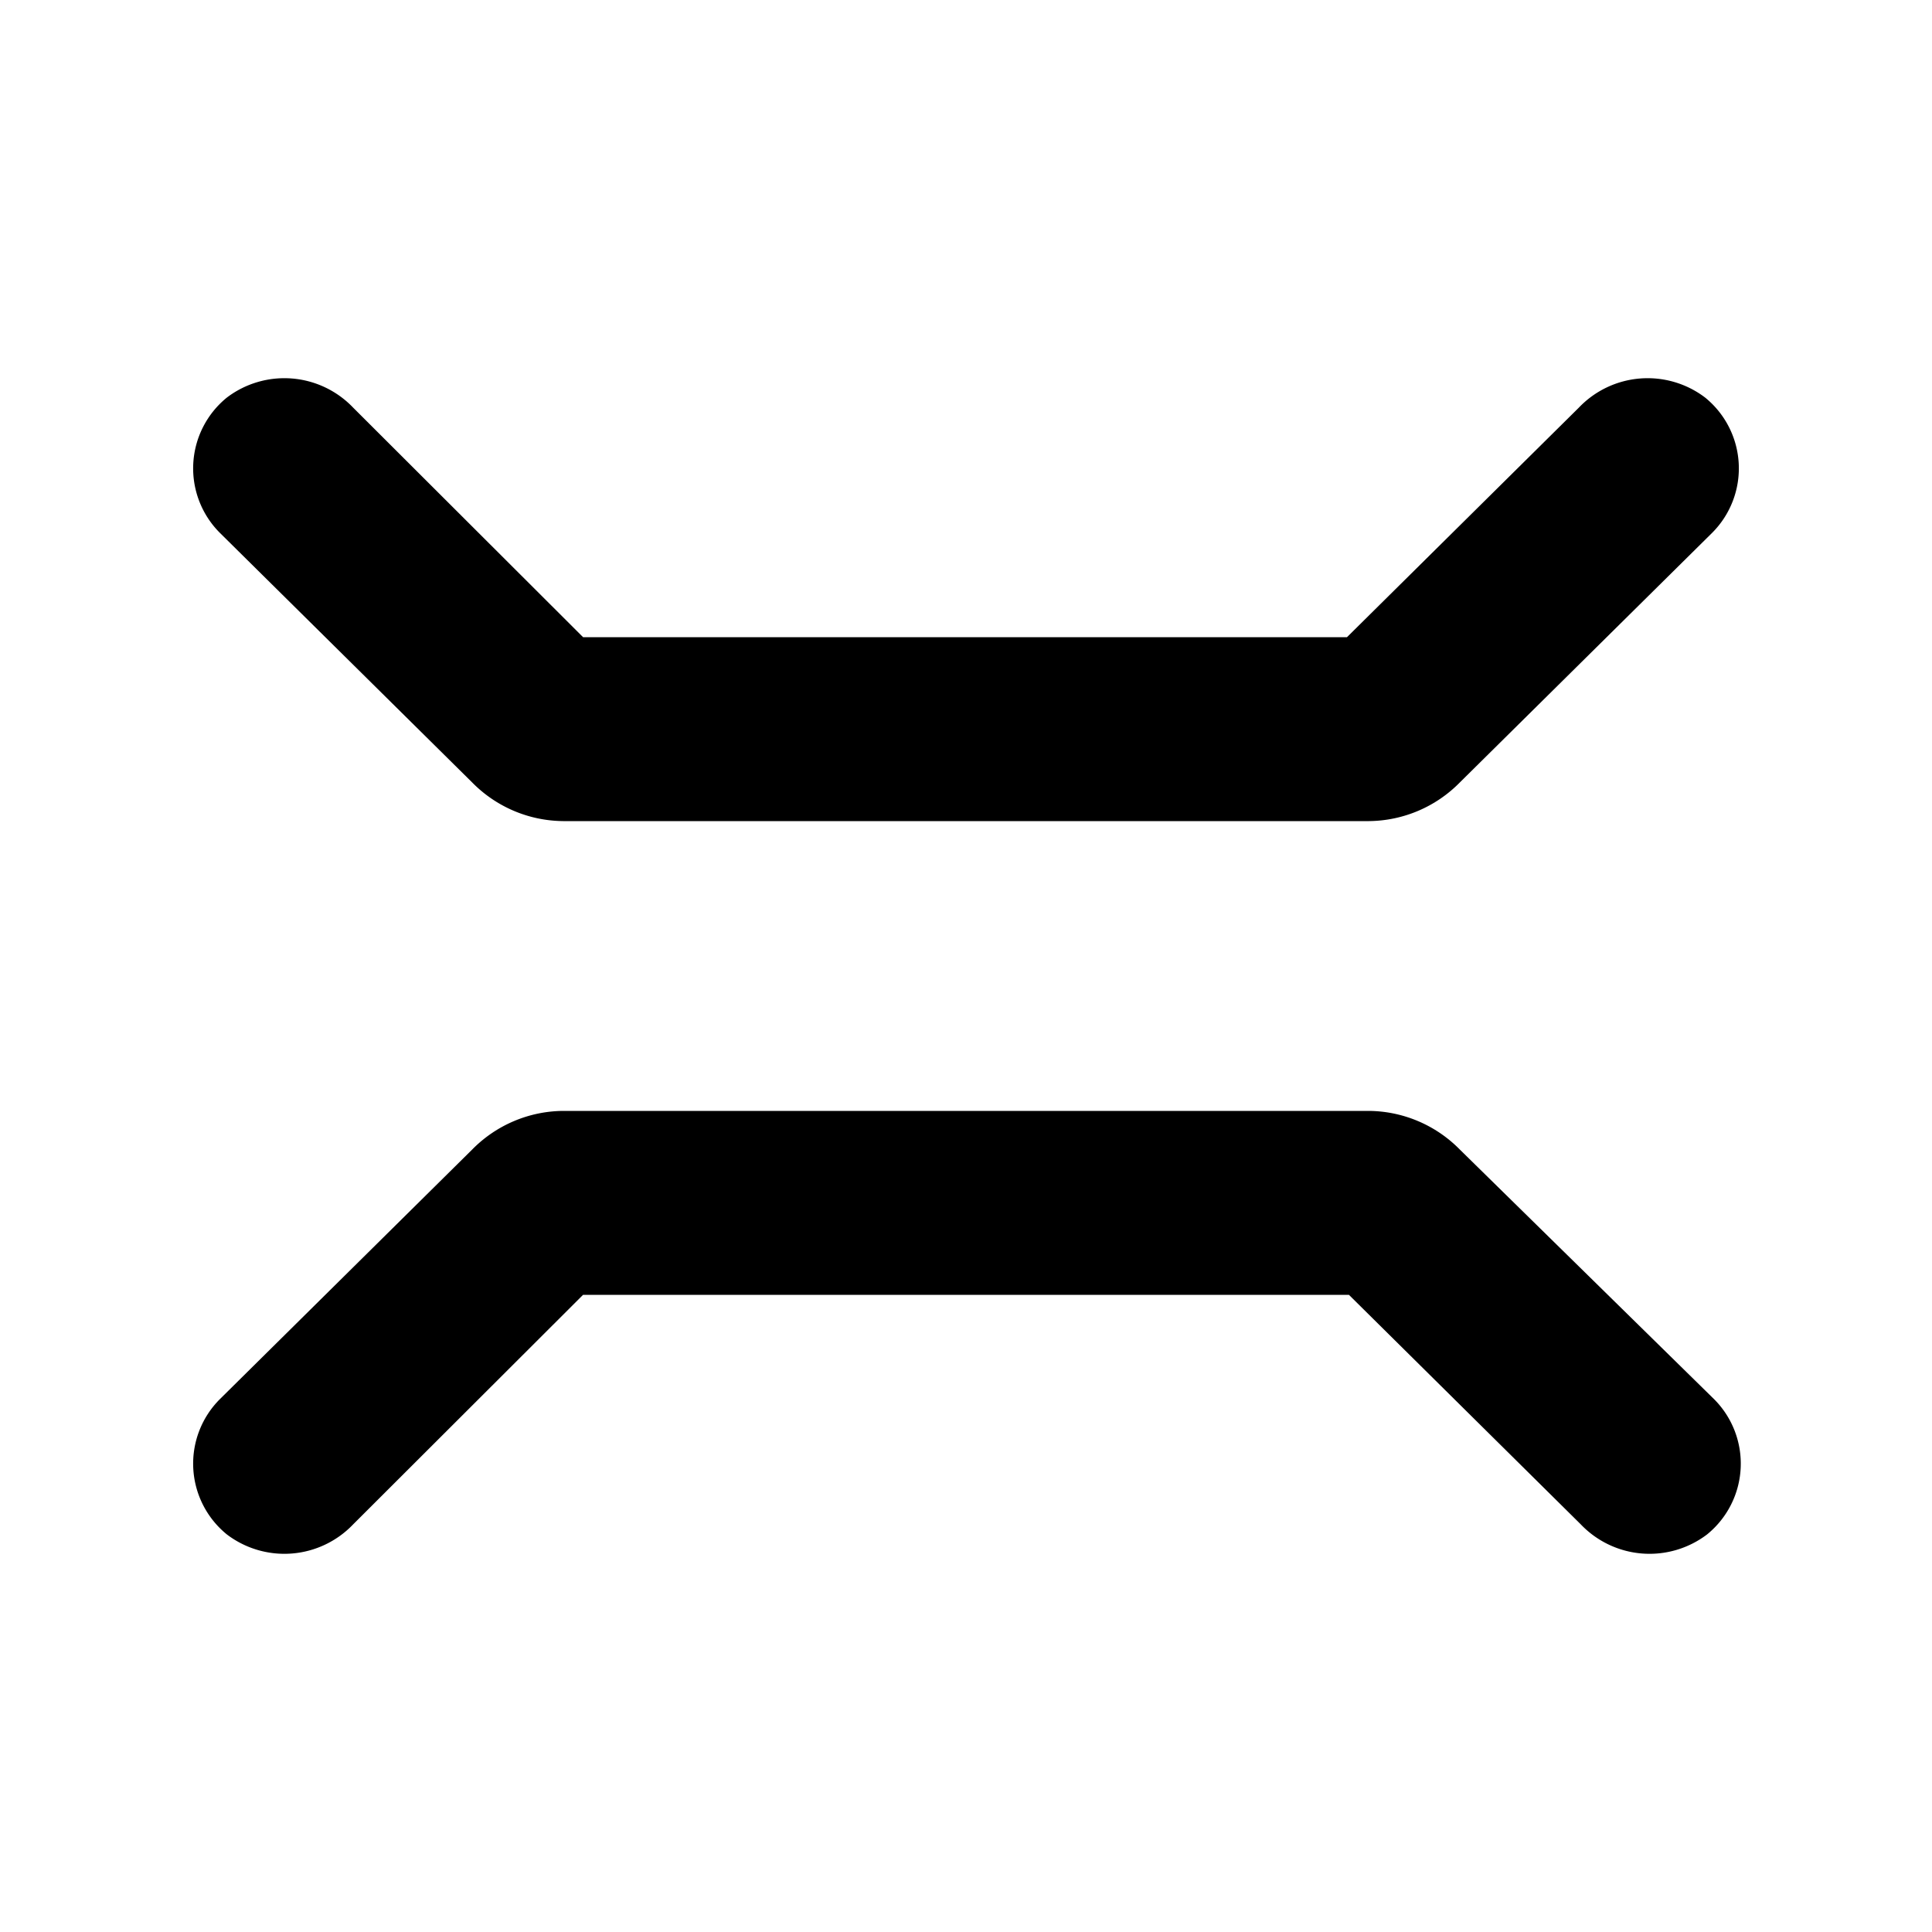 <svg id="icon" xmlns="http://www.w3.org/2000/svg" viewBox="0 0 50 50"><title>Mesa de trabajo 102</title><path d="M37.78,29.75a3.34,3.34,0,0,0-2.35-1H14.57a3.34,3.34,0,0,0-2.35,1L5.69,36.21a2.36,2.36,0,0,0,.18,3.5,2.46,2.46,0,0,0,3.27-.26l5.95-5.94H34.91l6,5.94a2.46,2.46,0,0,0,3.27.26,2.36,2.36,0,0,0,.18-3.5Z"/><path d="M12.22,20.25a3.34,3.34,0,0,0,2.35,1H35.43a3.34,3.34,0,0,0,2.35-1l6.53-6.46a2.36,2.36,0,0,0-.18-3.5,2.46,2.46,0,0,0-3.27.26l-6,5.94H15.09L9.14,10.55a2.46,2.46,0,0,0-3.27-.26,2.36,2.36,0,0,0-.18,3.5Z"/></svg>